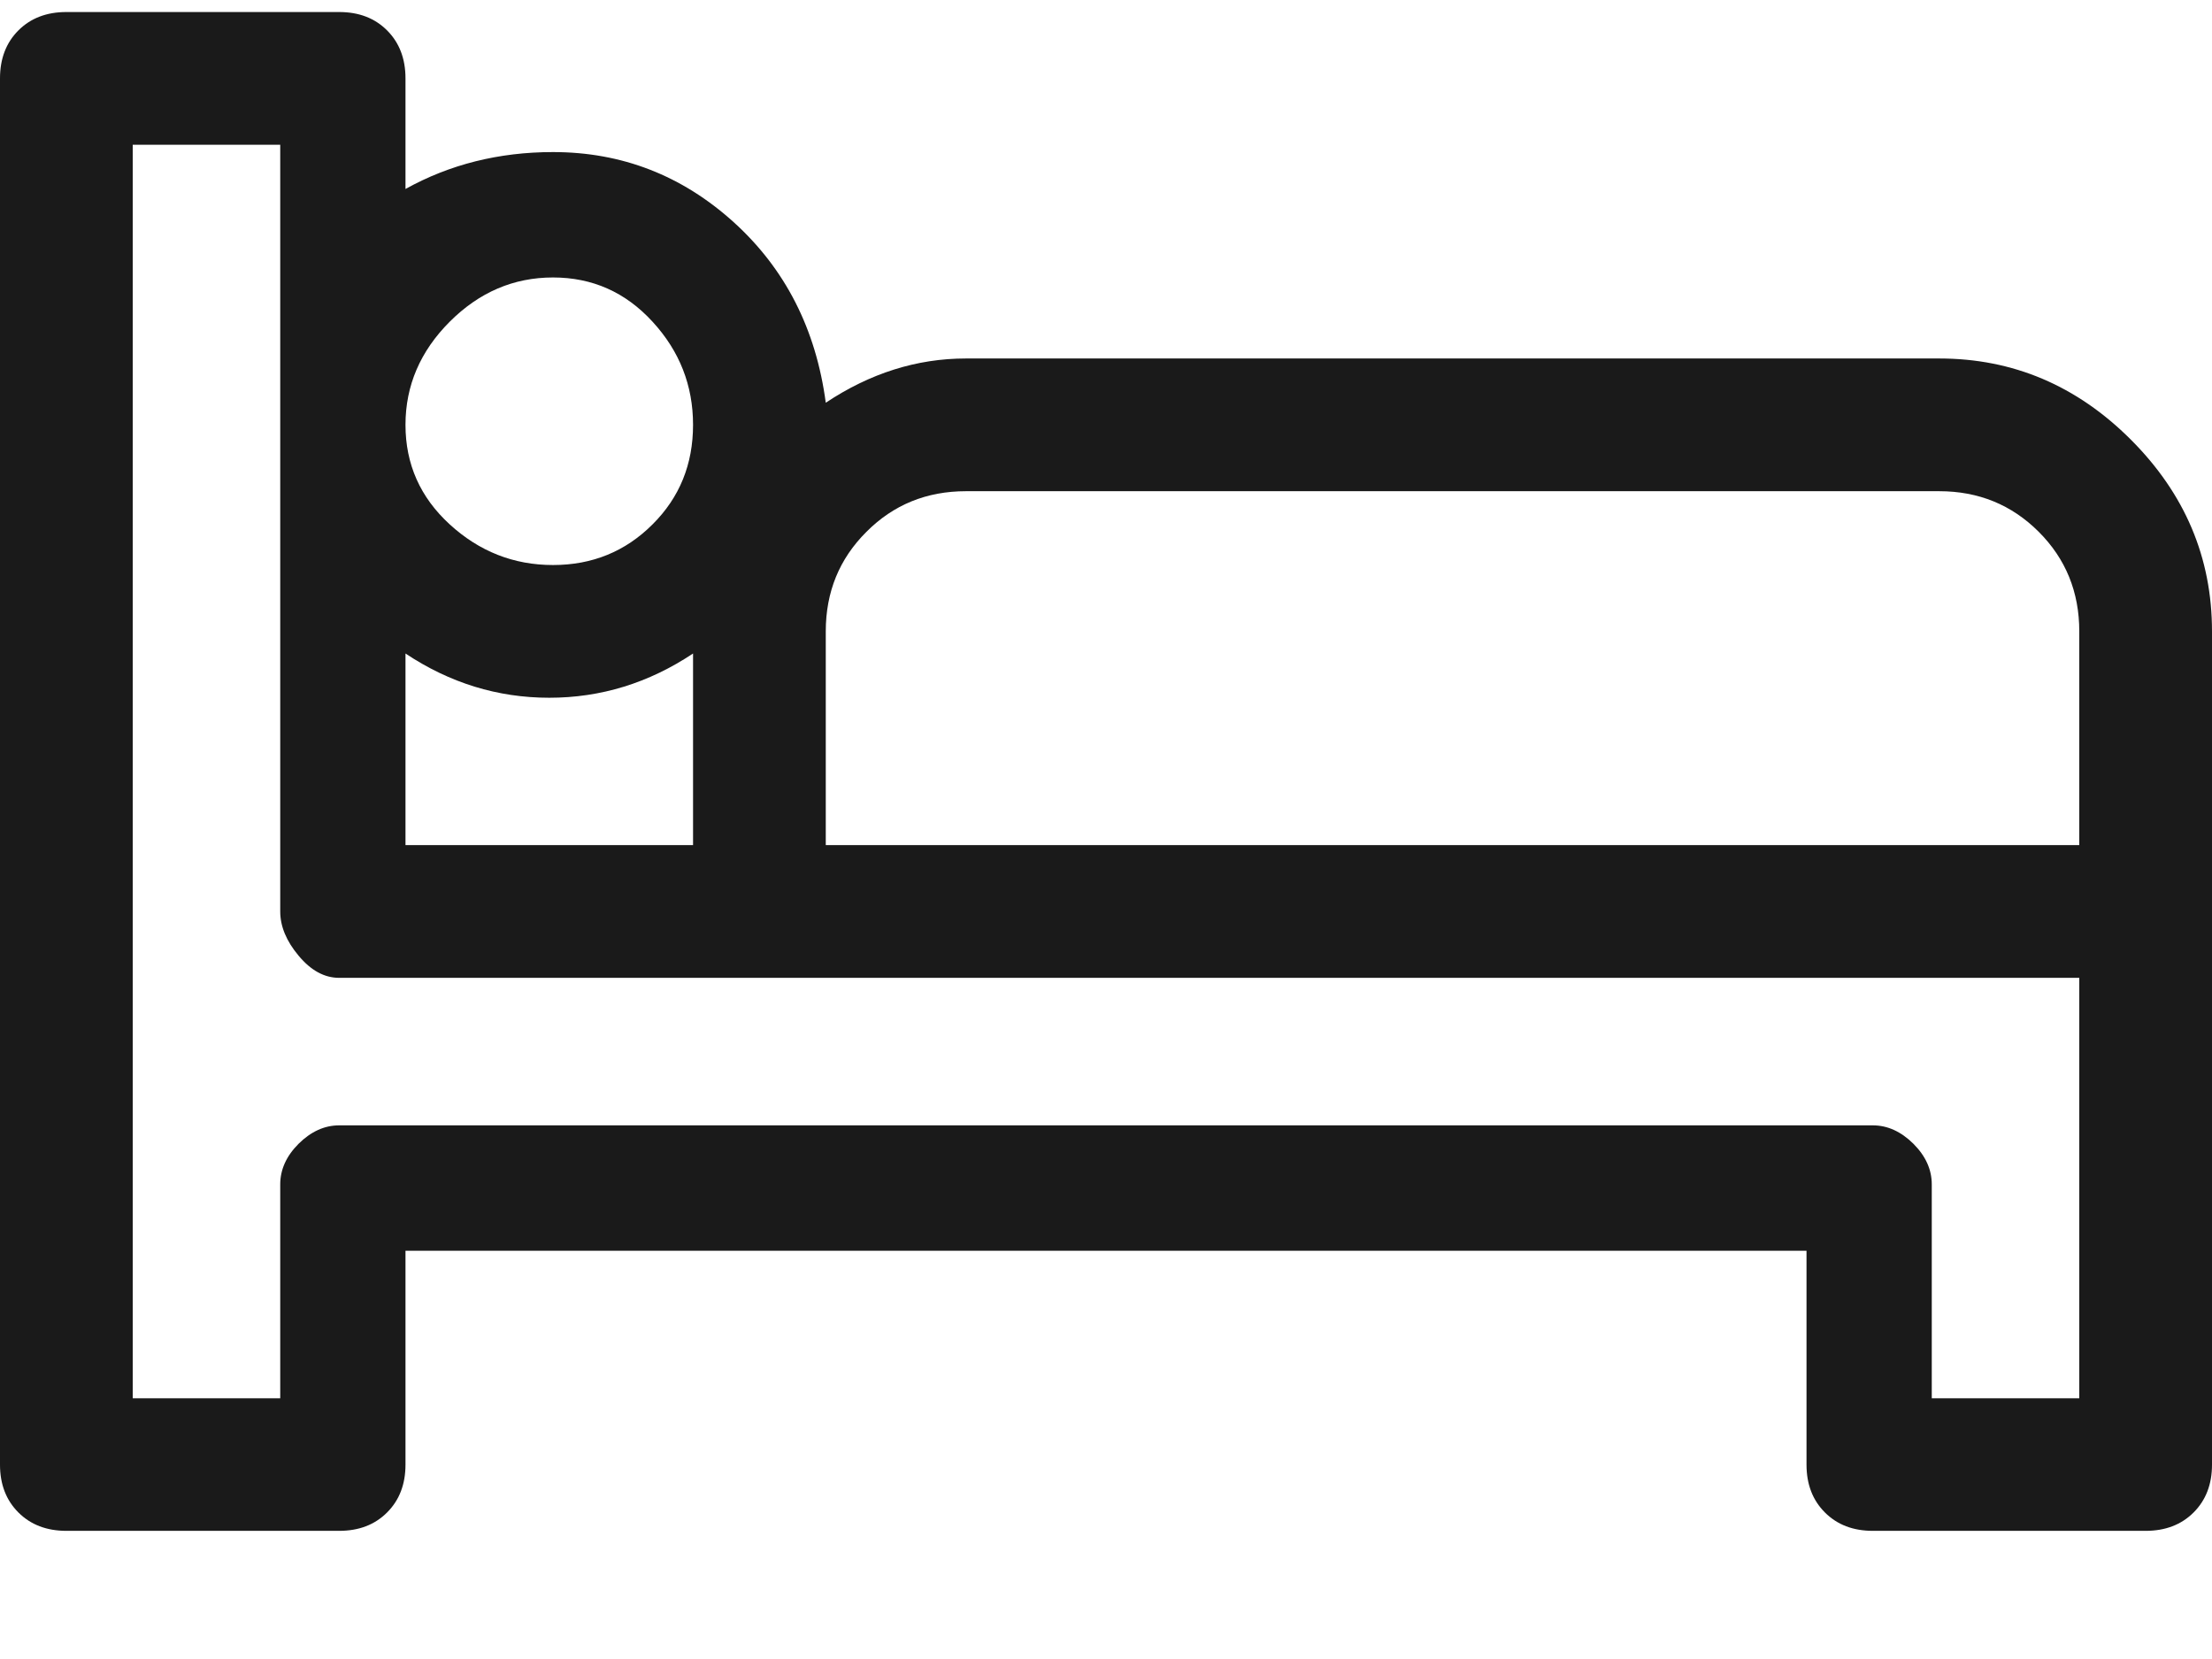 <svg width="16" height="12" viewBox="0 0 16 12" fill="none" xmlns="http://www.w3.org/2000/svg">
<path d="M14.027 2.593H6.987C6.631 2.593 6.293 2.7 5.973 2.913C5.902 2.38 5.68 1.945 5.307 1.607C4.933 1.269 4.498 1.1 4 1.1C3.609 1.1 3.253 1.189 2.933 1.367V0.567C2.933 0.425 2.889 0.309 2.8 0.22C2.711 0.131 2.596 0.087 2.453 0.087H0.48C0.338 0.087 0.222 0.131 0.133 0.22C0.044 0.309 0 0.425 0 0.567V10.594C0 10.736 0.044 10.851 0.133 10.94C0.222 11.029 0.338 11.073 0.48 11.073H2.453C2.596 11.073 2.711 11.029 2.8 10.94C2.889 10.851 2.933 10.736 2.933 10.594V9.047H13.067V10.594C13.067 10.736 13.111 10.851 13.2 10.94C13.289 11.029 13.404 11.073 13.547 11.073H15.52C15.662 11.073 15.778 11.029 15.867 10.94C15.956 10.851 16 10.736 16 10.594V4.567C16 4.033 15.804 3.571 15.413 3.18C15.022 2.789 14.56 2.593 14.027 2.593ZM4 2.007C4.284 2.007 4.524 2.113 4.72 2.327C4.916 2.54 5.013 2.789 5.013 3.073C5.013 3.358 4.916 3.598 4.72 3.793C4.524 3.989 4.284 4.087 4 4.087C3.716 4.087 3.467 3.989 3.253 3.793C3.04 3.598 2.933 3.358 2.933 3.073C2.933 2.789 3.04 2.54 3.253 2.327C3.467 2.113 3.716 2.007 4 2.007ZM2.933 4.727C3.253 4.94 3.6 5.047 3.973 5.047C4.347 5.047 4.693 4.94 5.013 4.727V6.113H2.933V4.727ZM15.04 10.114H13.973V8.567C13.973 8.46 13.929 8.362 13.84 8.273C13.751 8.185 13.653 8.14 13.547 8.14H2.453C2.347 8.14 2.249 8.185 2.16 8.273C2.071 8.362 2.027 8.46 2.027 8.567V10.114H0.96V1.047H2.027V6.593C2.027 6.7 2.071 6.807 2.16 6.913C2.249 7.02 2.347 7.073 2.453 7.073H15.04V10.114ZM15.04 6.113H5.973V4.567C5.973 4.282 6.071 4.042 6.267 3.847C6.462 3.651 6.702 3.553 6.987 3.553H14.027C14.311 3.553 14.551 3.651 14.747 3.847C14.942 4.042 15.04 4.282 15.04 4.567V6.113Z" fill="#1A1A1A"/>
</svg>
